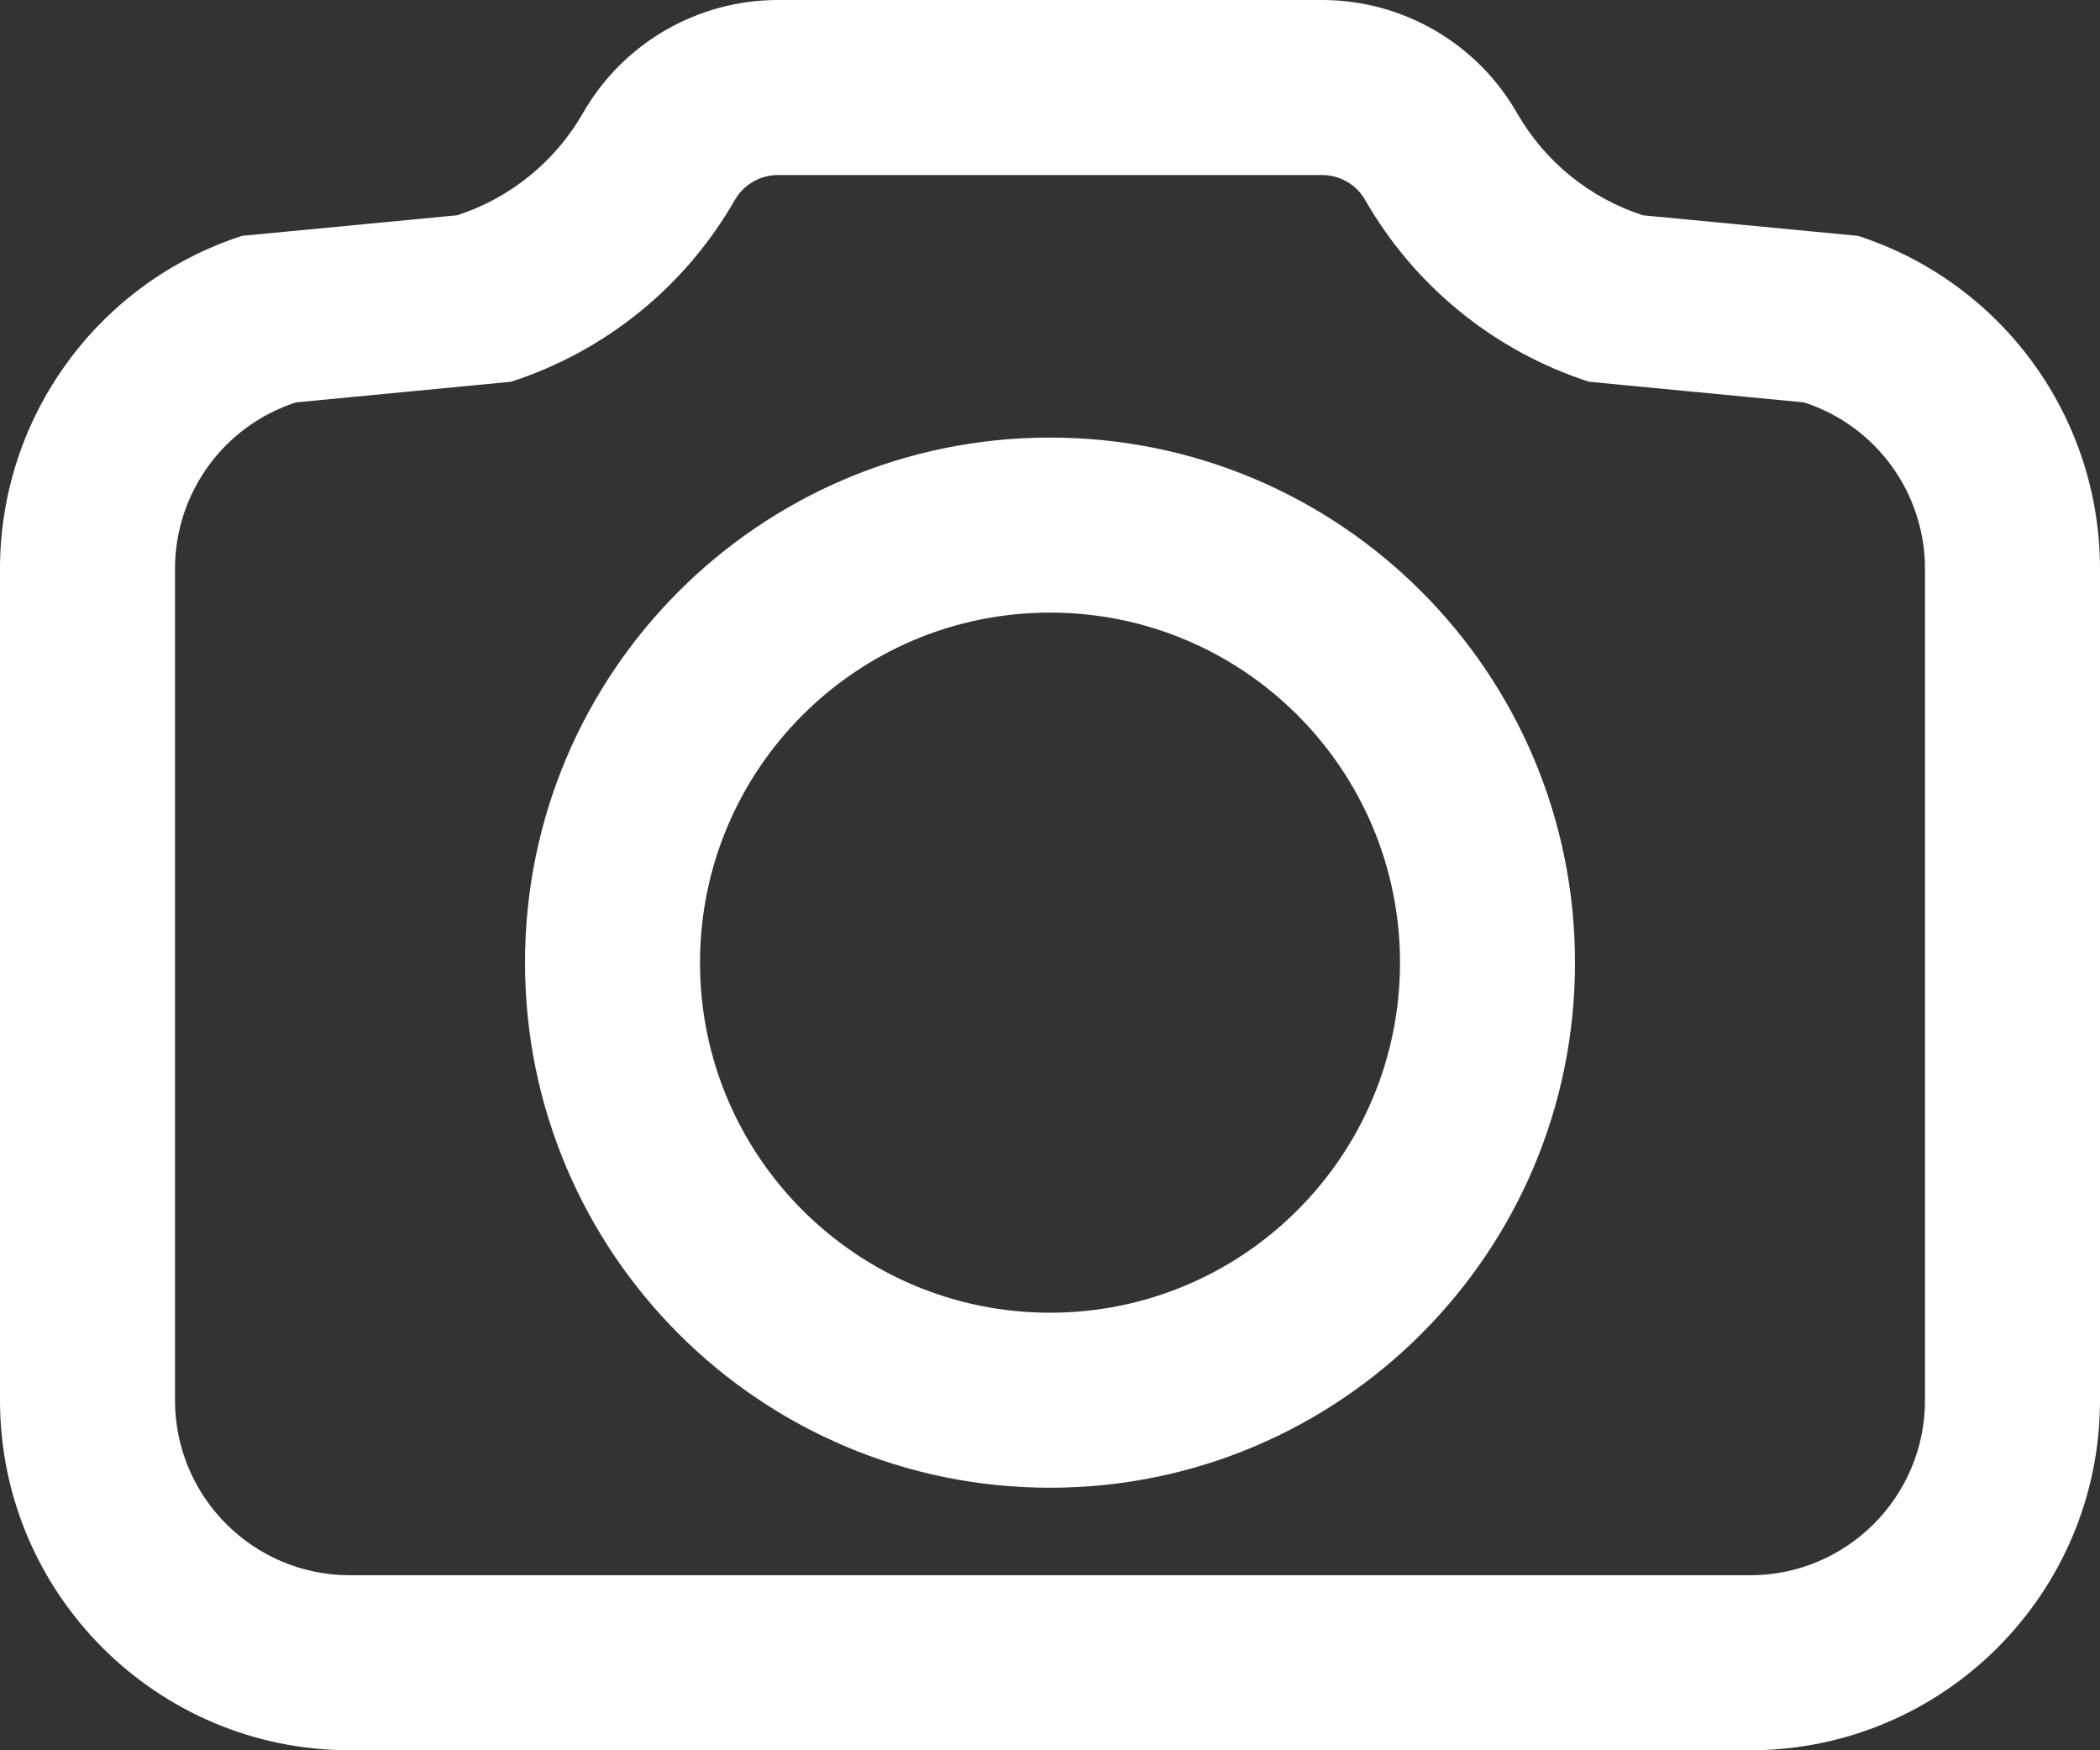 <svg width="24" height="20" viewBox="0 0 24 20" fill="none" xmlns="http://www.w3.org/2000/svg">
<rect x="0" y="0" width="24" height="20" fill="#333333" stroke="none"/>
<path fill-rule="evenodd" clip-rule="evenodd" d="M5.841 4.362L3.383 4.598C2.558 4.865 2 5.633 2 6.5V16C2 17.105 2.895 18 4 18H20C21.105 18 22 17.105 22 16V6.5C22 5.633 21.442 4.865 20.617 4.598L18.159 4.362C17.079 4.012 16.168 3.272 15.603 2.287C15.502 2.109 15.313 2 15.108 2H8.892C8.687 2 8.499 2.109 8.397 2.287C7.833 3.272 6.921 4.012 5.841 4.362ZM5.224 2.46L2.766 2.695C1.117 3.23 0 4.766 0 6.5L0 16C0 18.209 1.791 20 4 20H20C22.209 20 24 18.209 24 16V6.5C24 4.766 22.883 3.23 21.234 2.695L18.776 2.46C18.168 2.263 17.656 1.847 17.338 1.293C16.881 0.493 16.03 0 15.108 0H8.892C7.97 0 7.119 0.493 6.662 1.293C6.344 1.847 5.832 2.263 5.224 2.46Z" fill="white"/>
<path fill-rule="evenodd" clip-rule="evenodd" d="M12 15C14.209 15 16 13.209 16 11C16 8.791 14.209 7 12 7C9.791 7 8 8.791 8 11C8 13.209 9.791 15 12 15ZM12 17C15.314 17 18 14.314 18 11C18 7.686 15.314 5 12 5C8.686 5 6 7.686 6 11C6 14.314 8.686 17 12 17Z" fill="white"/>
</svg>
